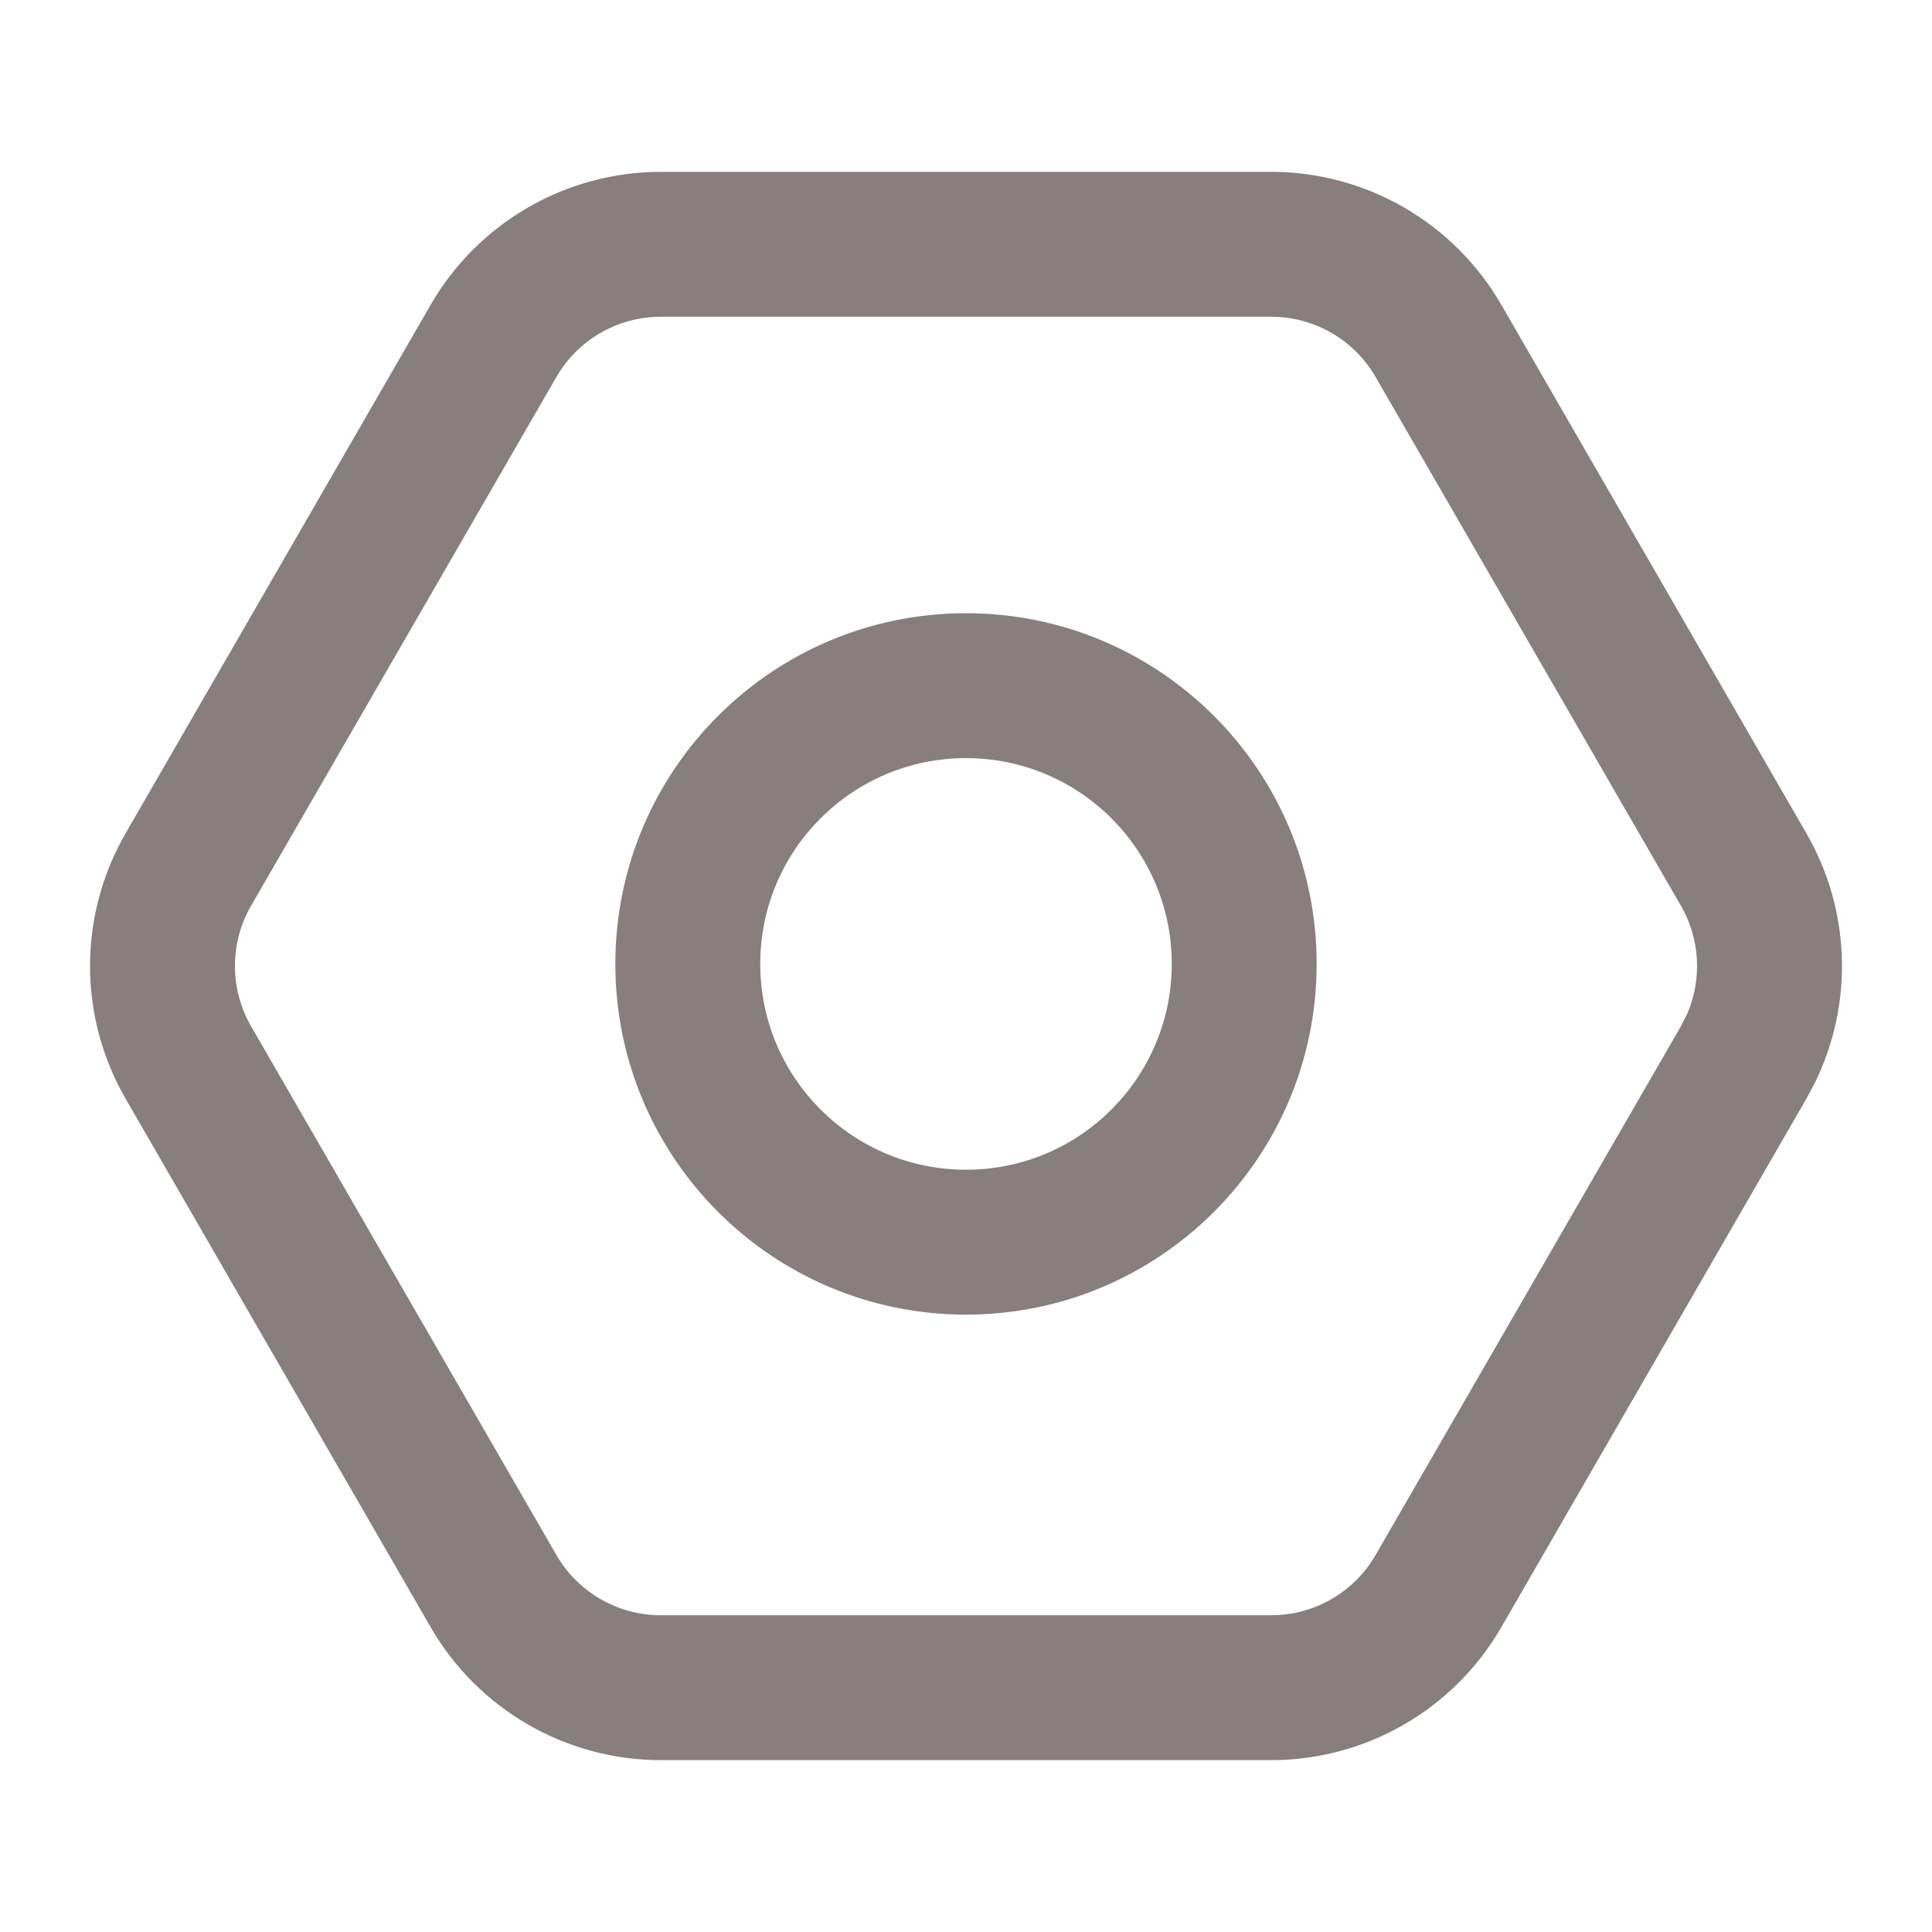 <?xml version="1.0" encoding="UTF-8"?>
<svg width="20px" height="20px" viewBox="0 0 20 20" version="1.1" xmlns="http://www.w3.org/2000/svg" xmlns:xlink="http://www.w3.org/1999/xlink">
    <!-- Generator: Sketch 59.1 (86144) - https://sketch.com -->
    <title>icon_menu_peizhi_nor</title>
    <desc>Created with Sketch.</desc>
    <g id="页面-1" stroke="none" stroke-width="1" fill="none" fill-rule="evenodd">
        <g id="基础信息_仓库管理_列表" transform="translate(-31, -513)" fill="#887E7E" fill-rule="nonzero">
            <g id="-mockplus-" transform="translate(30.891, 512.993)">
                <g id="icon_menu_gongzuotai备份-23" transform="translate(0.109, 0.007)">
                    <path d="M11.375,1.301 L16.846,4.459 C17.697,4.951 18.221,5.859 18.221,6.841 L18.221,13.159 C18.221,14.141 17.697,15.049 16.846,15.541 L11.375,18.699 C10.524,19.191 9.476,19.191 8.625,18.699 L3.154,15.541 C2.303,15.049 1.779,14.141 1.779,13.159 L1.779,6.841 C1.779,5.859 2.303,4.951 3.154,4.459 L8.625,1.301 C9.419,0.842 10.385,0.811 11.202,1.209 L11.375,1.301 Z M10.625,2.6 L10.493,2.533 C10.133,2.379 9.719,2.401 9.375,2.6 L3.904,5.759 C3.517,5.982 3.279,6.394 3.279,6.841 L3.279,13.159 C3.279,13.606 3.517,14.018 3.904,14.241 L9.375,17.4 C9.762,17.624 10.238,17.624 10.625,17.4 L16.096,14.241 C16.483,14.018 16.721,13.606 16.721,13.159 L16.721,6.841 C16.721,6.394 16.483,5.982 16.096,5.759 L10.625,2.6 Z" id="多边形" transform="translate(10, 10) rotate(-270) translate(-10, -10) "></path>
                    <path d="M10,6.348 C12.005,6.348 13.63,7.973 13.63,9.978 C13.63,11.983 12.005,13.609 10,13.609 C7.995,13.609 6.37,11.983 6.37,9.978 C6.37,7.973 7.995,6.348 10,6.348 Z M10,7.848 C8.823,7.848 7.87,8.802 7.87,9.978 C7.87,11.155 8.823,12.109 10,12.109 C11.177,12.109 12.13,11.155 12.13,9.978 C12.13,8.802 11.177,7.848 10,7.848 Z" id="椭圆形"></path>
                </g>
            </g>
        </g>
    </g>
</svg>